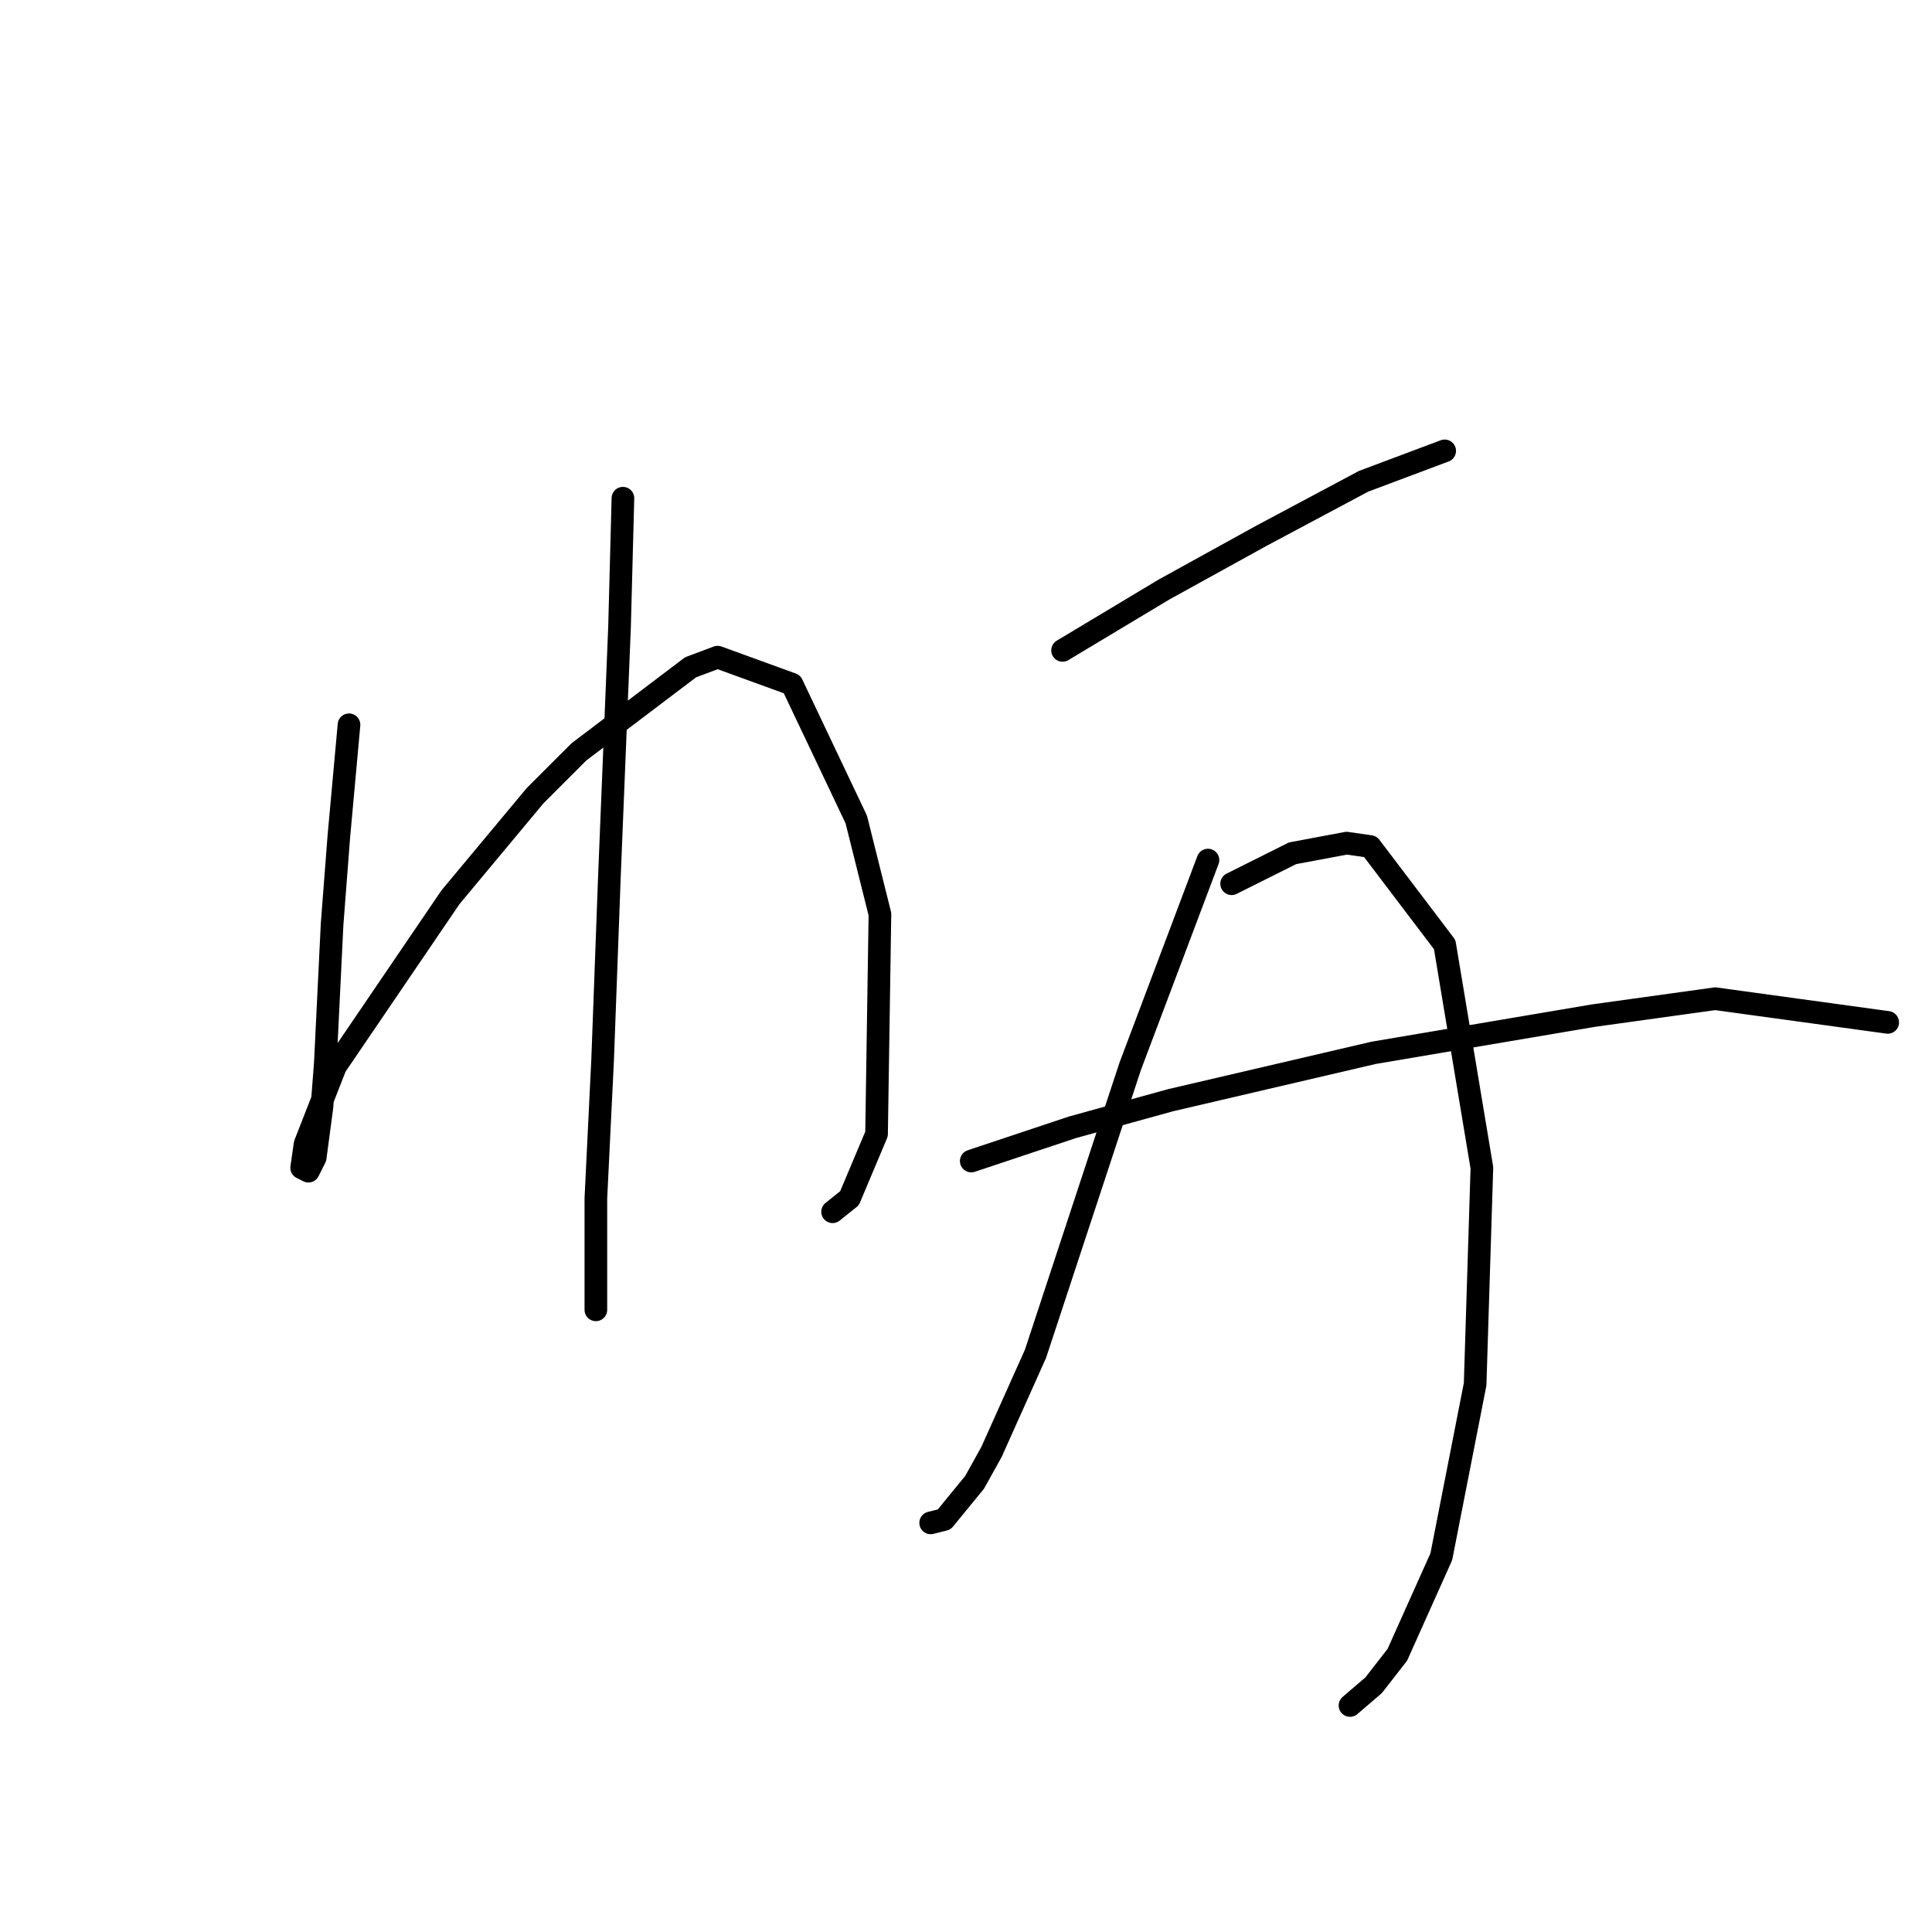 <?xml version="1.0" standalone="no"?>
    <svg width="256" height="256" xmlns="http://www.w3.org/2000/svg" version="1.1">
    <polyline stroke="black" stroke-width="3" stroke-linecap="round" fill="transparent" stroke-linejoin="round" points="46.245 96.038 44.9 110.825 44.004 122.476 43.108 140.848 42.66 146.673 41.764 153.395 40.867 155.187 39.971 154.739 40.419 151.602 44.452 141.296 59.688 118.891 70.89 105.448 76.715 99.623 91.503 88.42 95.088 87.076 104.946 90.661 113.46 108.585 116.596 121.131 116.148 150.258 112.563 158.772 110.323 160.564 110.323 160.564 " />
        <polyline stroke="black" stroke-width="3" stroke-linecap="round" fill="transparent" stroke-linejoin="round" points="82.541 66.015 82.093 83.043 80.748 116.202 79.852 140.4 78.956 158.772 78.956 170.423 78.956 173.559 78.956 173.559 " />
        <polyline stroke="black" stroke-width="3" stroke-linecap="round" fill="transparent" stroke-linejoin="round" points="140.794 86.18 147.515 82.147 154.237 78.114 167.232 70.944 180.675 63.775 191.429 59.742 191.429 59.742 " />
        <polyline stroke="black" stroke-width="3" stroke-linecap="round" fill="transparent" stroke-linejoin="round" points="160.062 113.962 149.756 141.296 137.209 179.385 131.384 192.379 129.143 196.412 125.11 201.341 123.318 201.79 123.318 201.79 " />
        <polyline stroke="black" stroke-width="3" stroke-linecap="round" fill="transparent" stroke-linejoin="round" points="163.199 117.099 171.265 113.066 178.434 111.721 181.571 112.169 191.429 125.164 196.358 154.739 195.462 183.417 190.981 206.271 185.156 219.266 182.019 223.298 178.882 225.987 178.882 225.987 " />
        <polyline stroke="black" stroke-width="3" stroke-linecap="round" fill="transparent" stroke-linejoin="round" points="128.695 153.843 142.138 149.362 155.133 145.777 182.019 139.504 211.146 134.574 227.277 132.334 250.13 135.471 250.13 135.471 " />
        </svg>